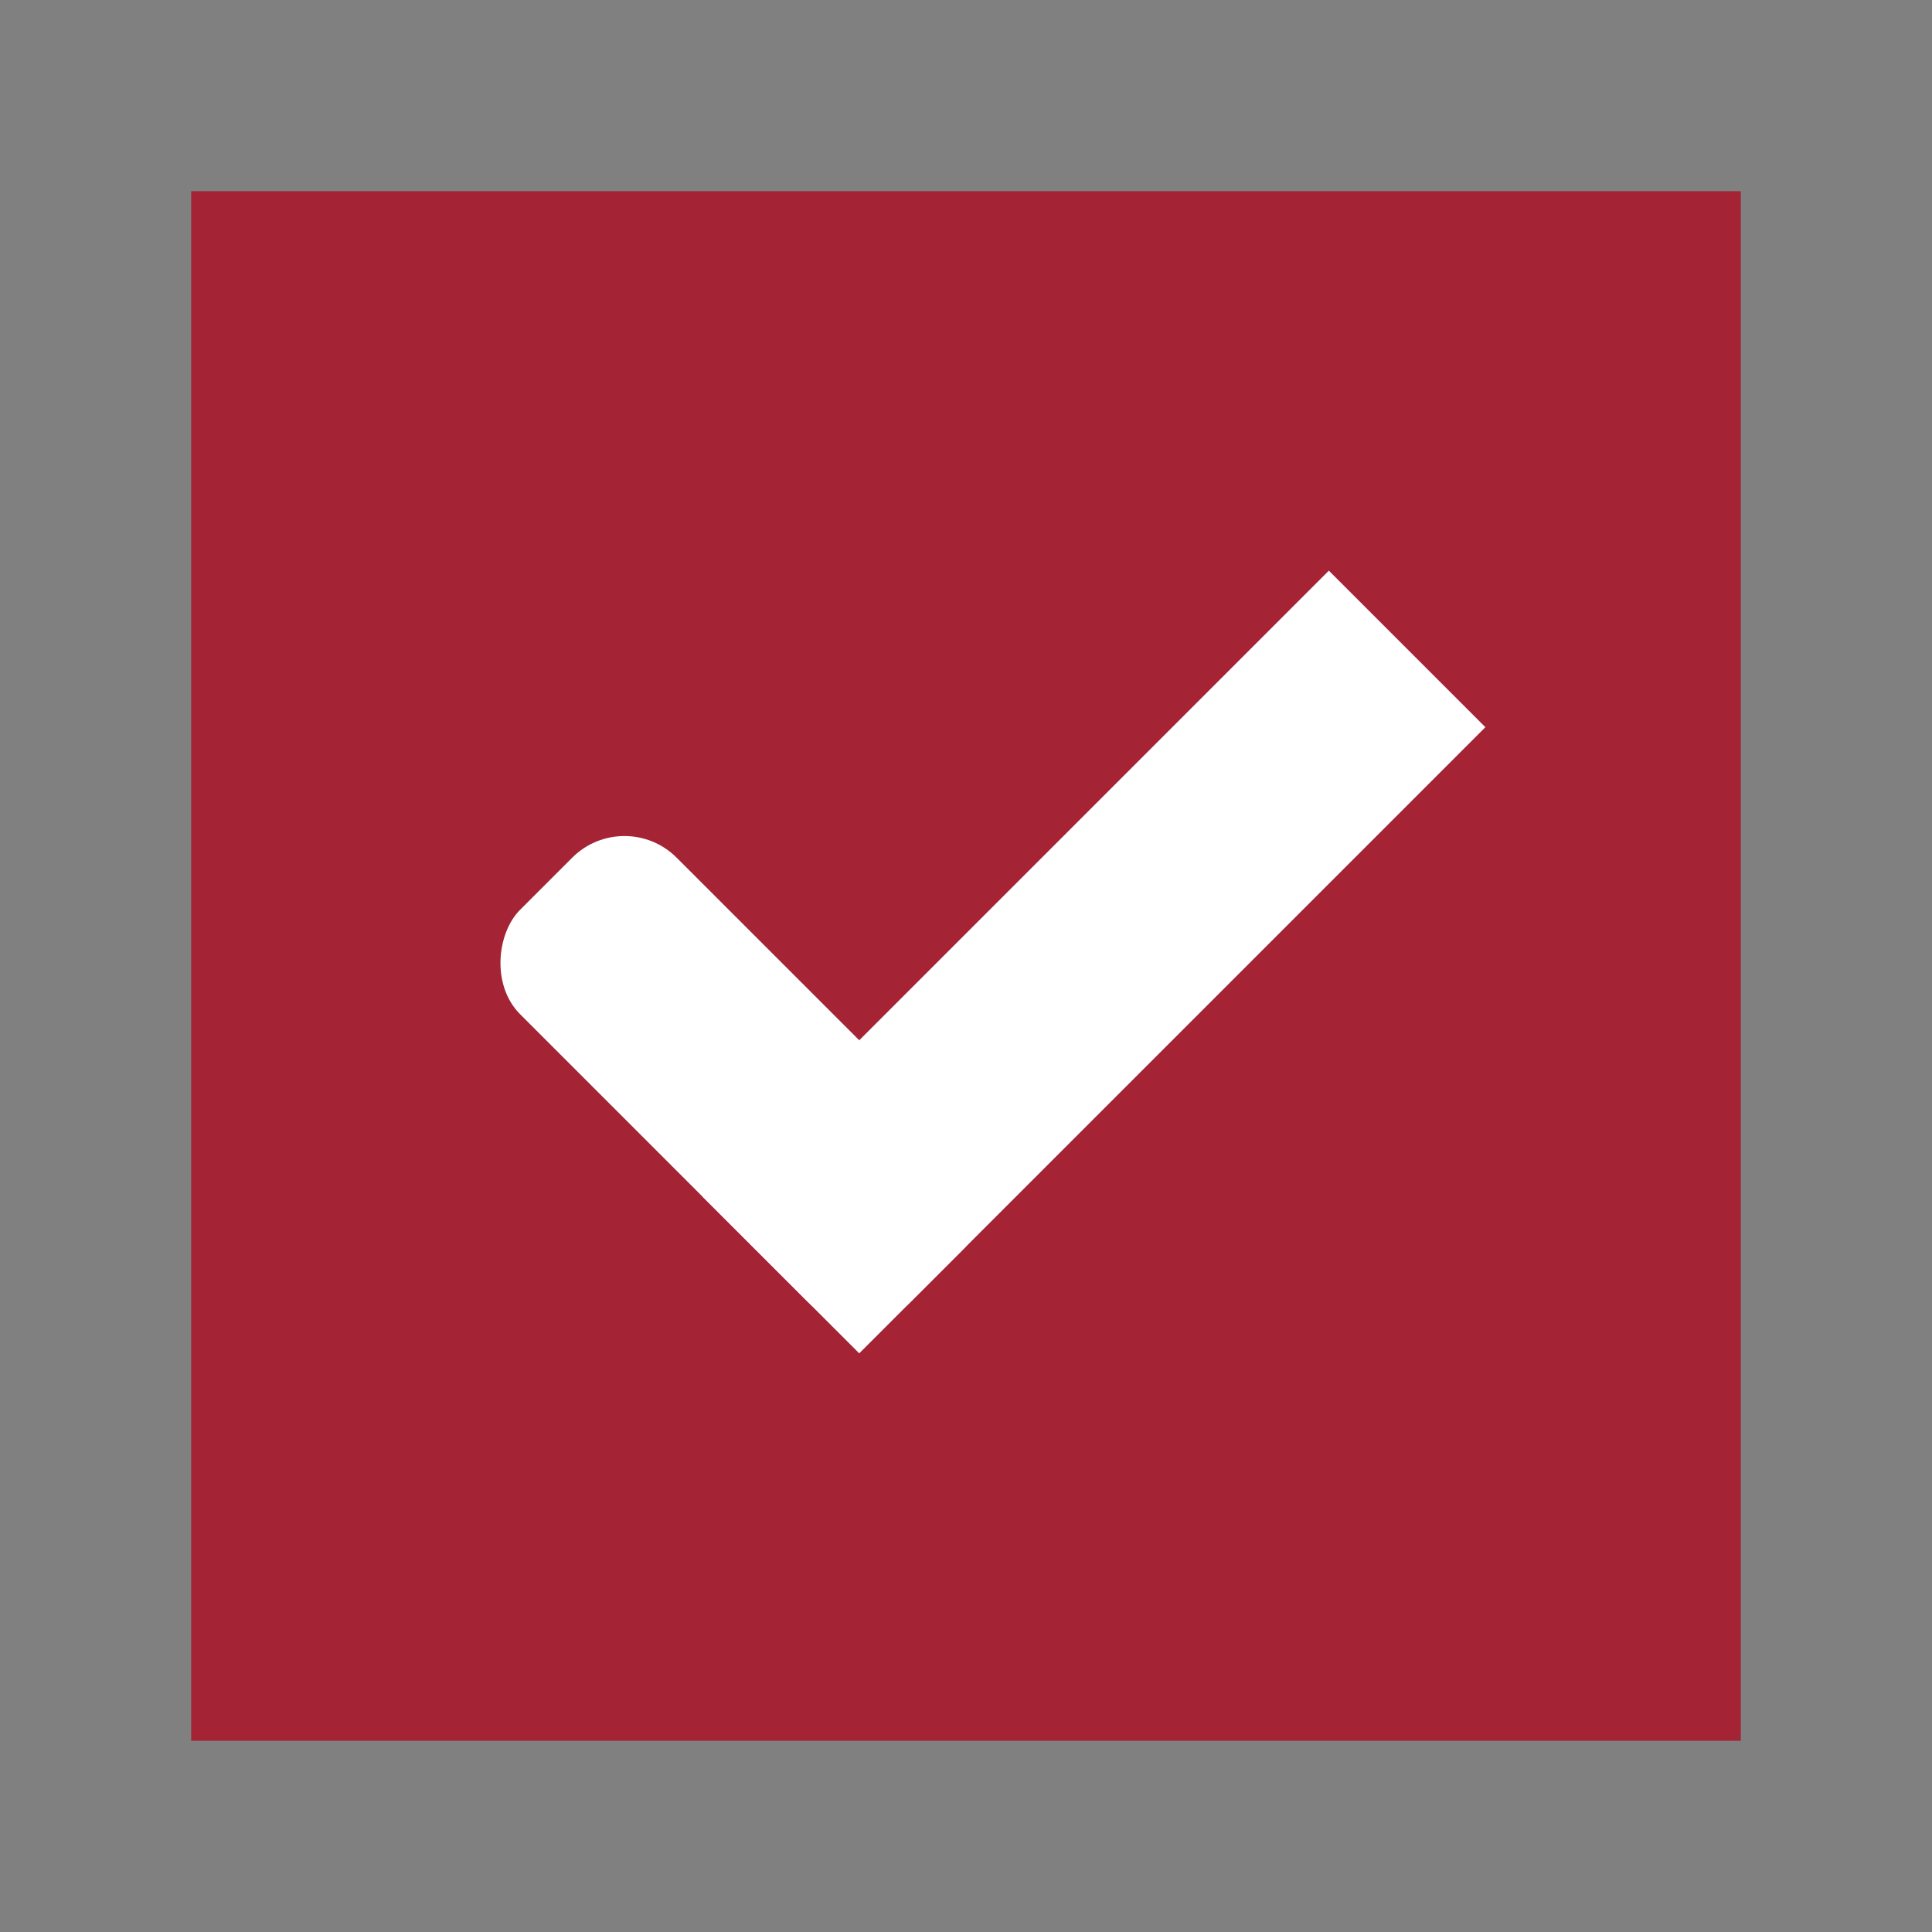 <?xml version="1.0" encoding="UTF-8" standalone="no"?>
<svg
   xmlns:osb="http://www.openswatchbook.org/uri/2009/osb"
   xmlns:dc="http://purl.org/dc/elements/1.1/"
   xmlns:cc="http://creativecommons.org/ns#"
   xmlns:rdf="http://www.w3.org/1999/02/22-rdf-syntax-ns#"
   xmlns:svg="http://www.w3.org/2000/svg"
   xmlns="http://www.w3.org/2000/svg"
   xmlns:xlink="http://www.w3.org/1999/xlink"
   xmlns:sodipodi="http://sodipodi.sourceforge.net/DTD/sodipodi-0.dtd"
   xmlns:inkscape="http://www.inkscape.org/namespaces/inkscape"
   width="24"
   height="24"
   viewBox="0 0 24 24"
   fill="#FF4081"
   version="1.1"
   id="svg4"
   sodipodi:docname="checkbox.svg"
   inkscape:version="0.92.1 r15371">
  <rect x="0" y="0" width="24" height="24" fill="#808080" stroke="none"/>
  <defs
     id="defs8">
    <linearGradient
       id="dark_fg_color-9"
       osb:paint="solid">
      <stop
         style="stop-color:#ffffff;stop-opacity:1;"
         offset="0"
         id="stop7036" />
    </linearGradient>
    <linearGradient
       inkscape:collect="always"
       xlink:href="#primary_color-3"
       id="linearGradient5399"
       gradientUnits="userSpaceOnUse" />
    <linearGradient
       id="primary_color-3"
       osb:paint="solid">
      <stop
         style="stop-color:#A42435;stop-opacity:1;"
         offset="0"
         id="stop5679" />
    </linearGradient>
    <linearGradient
       inkscape:collect="always"
       xlink:href="#dark_fg_color-9"
       id="linearGradient5401"
       gradientUnits="userSpaceOnUse"
       x1="10.5"
       y1="1033.362"
       x2="10.5"
       y2="1035.362" />
    <linearGradient
       inkscape:collect="always"
       xlink:href="#dark_fg_color-9"
       id="linearGradient5403"
       gradientUnits="userSpaceOnUse"
       x1="12"
       y1="1027.362"
       x2="12"
       y2="1035.362" />
  </defs>
  <sodipodi:namedview
     pagecolor="#ffffff"
     bordercolor="#666666"
     borderopacity="1"
     objecttolerance="10"
     gridtolerance="10"
     guidetolerance="10"
     inkscape:pageopacity="0"
     inkscape:pageshadow="2"
     inkscape:window-width="1366"
     inkscape:window-height="735"
     id="namedview6"
     showgrid="false"
     inkscape:zoom="13.906433"
     inkscape:cx="14.627133"
     inkscape:cy="16.098096"
     inkscape:window-x="0"
     inkscape:window-y="432"
     inkscape:window-maximized="0"
     inkscape:current-layer="svg4" />
  <g
     transform="matrix(1.375,0,0,1.375,-48.5,0.502)"
     style="display:inline;opacity:1"
     id="checkbox-checked"
     inkscape:label="#g10758">
    <g
       inkscape:label="#g22047"
       id="checkbox-5"
       style="display:inline"
       transform="translate(19)">
      <g
         id="sdsd-7"
         inkscape:label="#g21853">
        <g
           transform="translate(0,-30)"
           inkscape:label="#g14325"
           id="scdsdcd-5">
          <g
             transform="matrix(0.93,0,0,0.929,-156.751,-212.962)"
             id="g15812-6-6-1-5"
             style="display:inline">
            <g
               style="display:inline"
               id="g5489-2-9-6-8-8-53"
               transform="matrix(0.509,0,0,0.517,161.793,197.564)">
              <g
                 id="g5428-8-1-4-0-0-4" />
            </g>
          </g>
          <rect
             style="color:#000000;display:inline;overflow:visible;visibility:visible;fill:none;stroke:none;stroke-width:2;marker:none;enable-background:accumulate"
             id="rect13523-7"
             width="16"
             height="16"
             x="17"
             y="30.362" />
          <g
             id="g5400-6">
            <rect
               rx="0"
               y="31.362"
               x="18"
               height="14"
               width="14"
               id="rect5147-9-1-5-7-6-7"
               style="color:#000000;display:inline;overflow:visible;visibility:visible;fill:url(#linearGradient5399);fill-opacity:1;stroke:#000000;stroke-width:0;stroke-linecap:butt;stroke-linejoin:round;stroke-miterlimit:4;stroke-dasharray:none;stroke-dashoffset:0;stroke-opacity:1;marker:none;enable-background:accumulate"
               ry="0" />
          </g>
        </g>
      </g>
    </g>
    <g
       inkscape:label="Ebene 1"
       id="checkbox-checked-dark-7"
       transform="translate(36,-1036)"
       style="display:inline">
      <g
         id="g3981-6-4"
         transform="rotate(45,-3.26,1033.662)"
         style="opacity:0.85;fill:#1a1a1a;fill-opacity:1" />
      <g
         id="g4049-2"
         transform="rotate(45,7.5,1026.362)">
        <g
           id="g4056-7"
           transform="translate(12.374,11.531)">
          <g
             id="g3981-0"
             transform="translate(-3,-5)"
             style="fill:#3b3c3e;fill-opacity:1">
            <rect
               ry="0.667"
               rx="0.667"
               y="1033.362"
               x="8"
               height="2"
               width="5"
               id="rect3977-39"
               style="fill:url(#linearGradient5401);fill-opacity:1;stroke:none" />
            <rect
               ry="0"
               y="1027.362"
               x="11"
               height="8"
               width="2"
               id="rect3979-7"
               style="fill:url(#linearGradient5403);fill-opacity:1;stroke:none" />
          </g>
          <rect
             style="fill:#eeeeee;fill-opacity:0;stroke:none"
             id="rect4047-81"
             width="3"
             height="1"
             x="5"
             y="-8"
             transform="translate(0,1036.362)" />
        </g>
      </g>
    </g>
  </g>
</svg>
